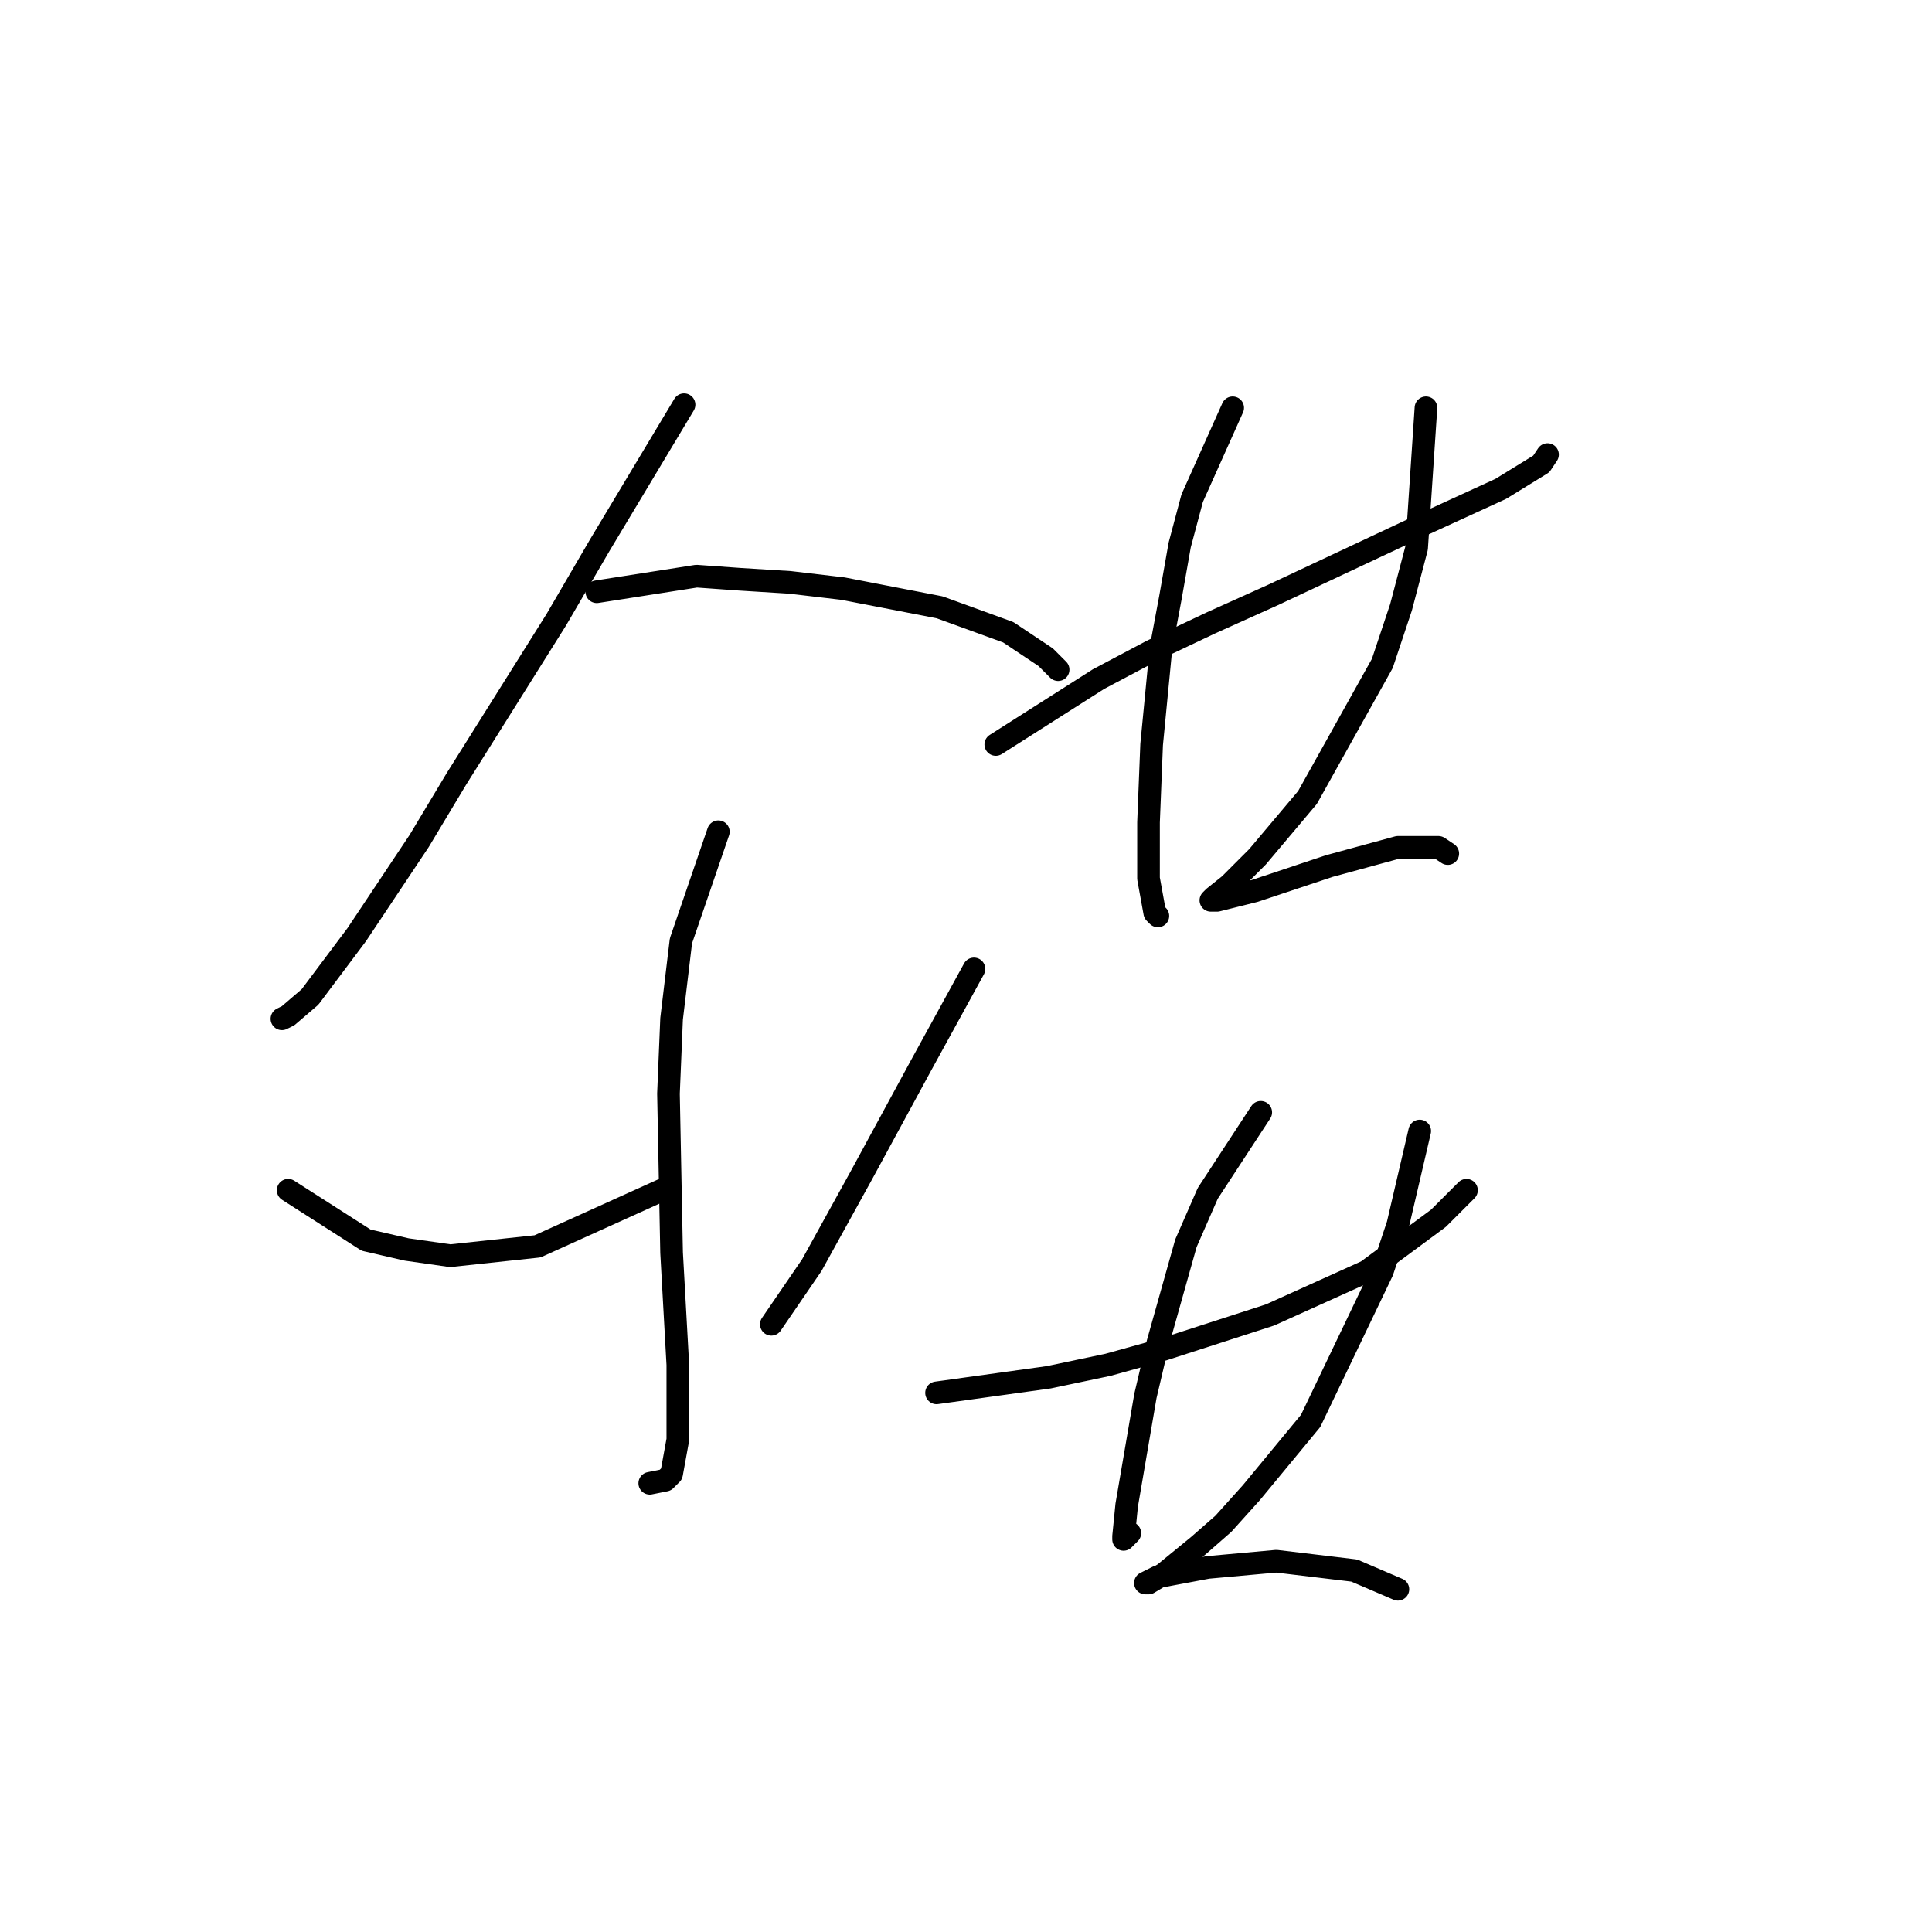 <?xml version="1.0" standalone="no"?>
    <svg width="256" height="256" xmlns="http://www.w3.org/2000/svg" version="1.1">
    <polyline stroke="black" stroke-width="3" stroke-linecap="round" fill="transparent" stroke-linejoin="round" points="90.641 53.625 79.489 72.212 73.706 82.126 60.488 103.191 55.532 111.452 47.271 123.844 41.075 132.105 38.183 134.583 37.357 134.996 37.357 134.996 " />
        <polyline stroke="black" stroke-width="3" stroke-linecap="round" fill="transparent" stroke-linejoin="round" points="79.075 78.408 92.293 76.343 98.076 76.756 104.685 77.169 111.706 77.995 124.511 80.473 133.598 83.778 138.555 87.082 140.207 88.734 140.207 88.734 " />
        <polyline stroke="black" stroke-width="3" stroke-linecap="round" fill="transparent" stroke-linejoin="round" points="95.184 110.213 90.228 124.67 88.989 134.996 88.576 144.909 88.989 165.975 89.815 180.845 89.815 190.758 88.989 195.301 88.163 196.128 86.097 196.541 86.097 196.541 " />
        <polyline stroke="black" stroke-width="3" stroke-linecap="round" fill="transparent" stroke-linejoin="round" points="38.183 157.714 48.51 164.323 53.879 165.562 59.662 166.388 71.228 165.149 88.576 157.301 88.576 157.301 " />
        <polyline stroke="black" stroke-width="3" stroke-linecap="round" fill="transparent" stroke-linejoin="round" points="129.055 128.387 122.033 141.192 114.185 155.649 107.576 167.627 102.206 175.475 102.206 175.475 " />
        <polyline stroke="black" stroke-width="3" stroke-linecap="round" fill="transparent" stroke-linejoin="round" points="131.946 98.648 145.577 89.974 152.598 86.256 160.446 82.539 168.707 78.821 188.947 69.321 198.86 64.777 204.23 61.473 205.056 60.234 205.056 60.234 " />
        <polyline stroke="black" stroke-width="3" stroke-linecap="round" fill="transparent" stroke-linejoin="round" points="163.338 54.038 157.968 66.017 156.316 72.212 155.077 79.234 153.838 85.843 152.598 98.648 152.185 108.974 152.185 116.409 153.011 120.952 153.424 121.365 153.424 121.365 " />
        <polyline stroke="black" stroke-width="3" stroke-linecap="round" fill="transparent" stroke-linejoin="round" points="188.947 54.038 187.708 72.625 185.642 80.473 183.164 87.908 173.251 105.669 166.642 113.517 162.925 117.235 160.859 118.887 160.446 119.3 161.272 119.3 166.229 118.061 176.142 114.757 185.229 112.278 190.599 112.278 191.838 113.104 191.838 113.104 " />
        <polyline stroke="black" stroke-width="3" stroke-linecap="round" fill="transparent" stroke-linejoin="round" points="124.098 184.562 138.968 182.497 146.816 180.845 154.251 178.779 168.294 174.236 181.099 168.453 190.599 161.431 194.317 157.714 194.317 157.714 " />
        <polyline stroke="black" stroke-width="3" stroke-linecap="round" fill="transparent" stroke-linejoin="round" points="167.055 147.388 160.033 158.127 157.142 164.736 153.424 177.953 151.772 184.975 149.294 199.432 148.881 203.562 148.881 203.975 149.707 203.149 149.707 203.149 " />
        <polyline stroke="black" stroke-width="3" stroke-linecap="round" fill="transparent" stroke-linejoin="round" points="188.121 149.866 185.229 162.257 183.164 168.453 173.664 188.28 165.816 197.78 162.099 201.91 158.794 204.802 154.251 208.519 152.185 209.758 151.772 209.758 153.424 208.932 160.033 207.693 169.12 206.867 179.447 208.106 185.229 210.584 185.229 210.584 " />
        </svg>